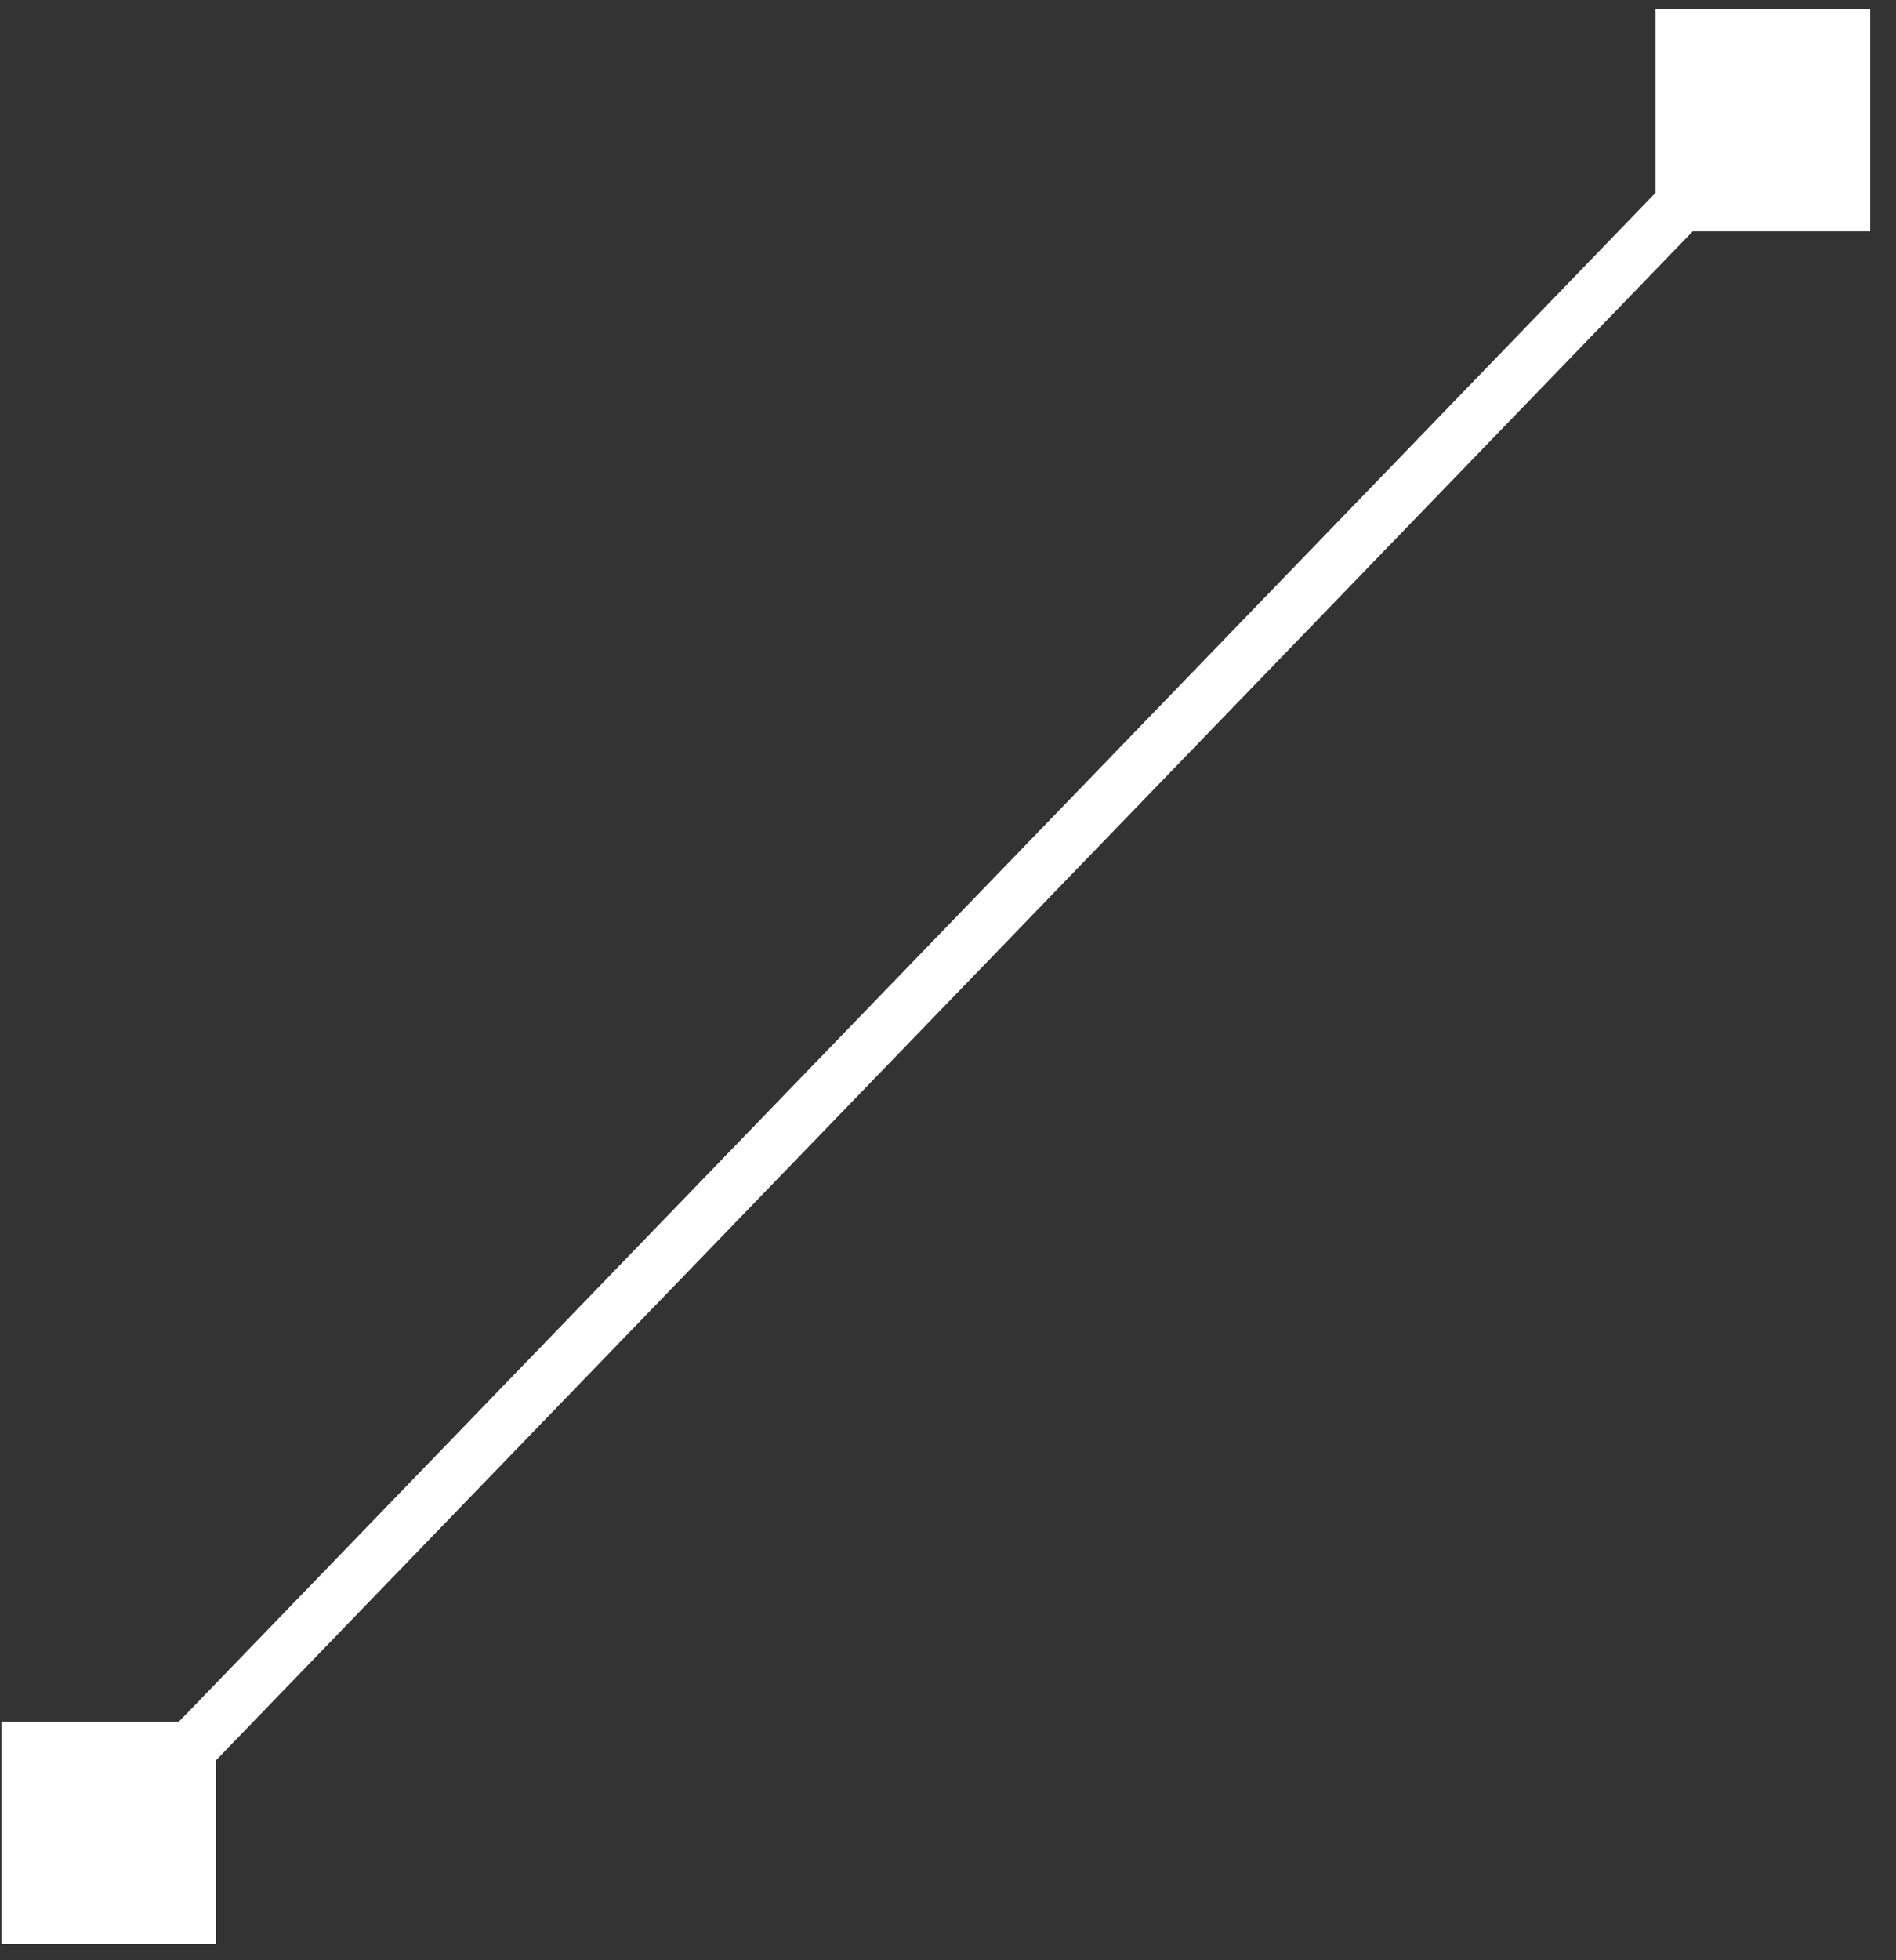 <svg width="60" height="62" viewBox="0 0 60 62" fill="none" xmlns="http://www.w3.org/2000/svg">
<rect x="0" y="0" width="60" height="62" fill="#333333" stroke="none"/>
<path d="M0.045 61.485L6.84 61.485L6.84 54.453L0.045 54.453L0.045 61.485ZM59.185 0.285L52.39 0.285L52.39 7.317L59.185 7.317L59.185 0.285ZM3.442 57.969L4.031 58.578L56.376 4.41L55.787 3.801L55.199 3.192L2.854 57.36L3.442 57.969Z" fill="white"/>
</svg>
